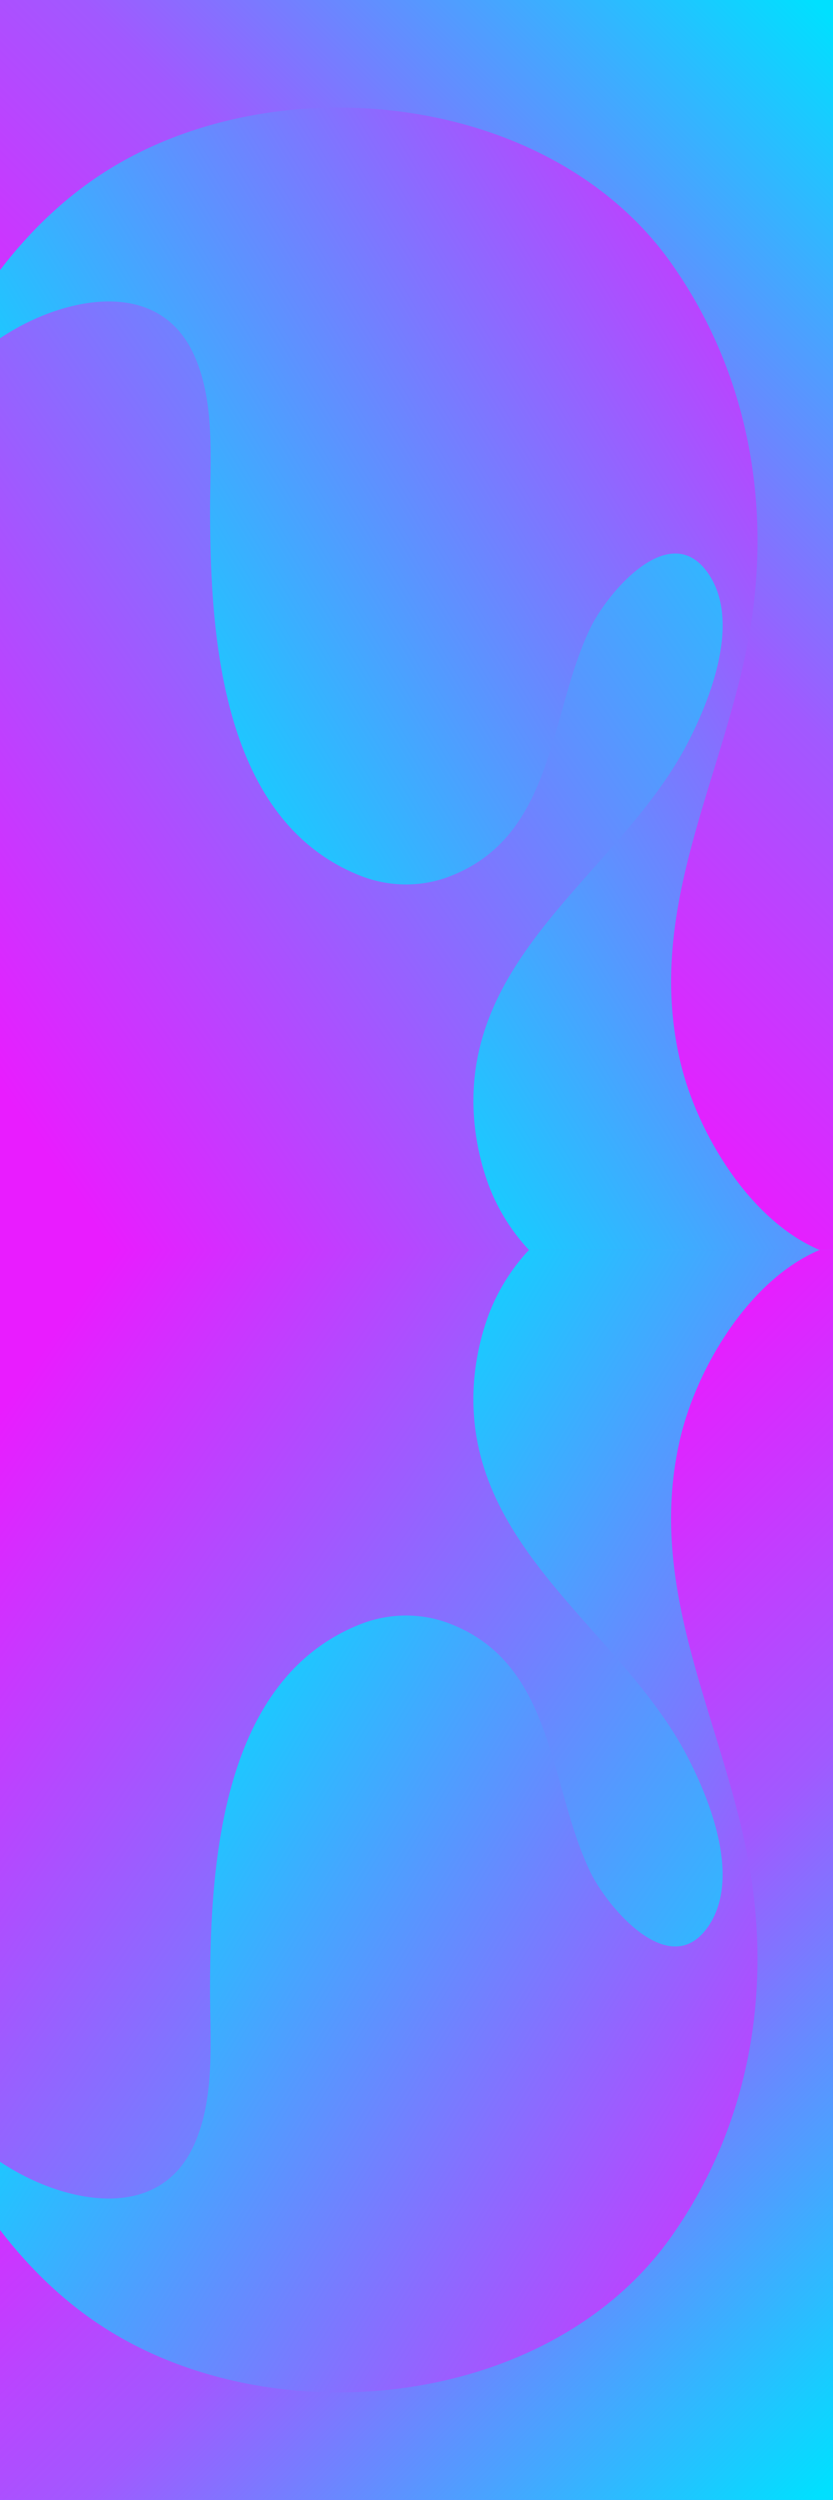 <?xml version="1.0" encoding="utf-8"?>
<svg id="svg2" xmlns="http://www.w3.org/2000/svg" viewBox="0 0 1560 4680" width="1560px" height="4680px">
  <desc>Source: openclipart.org/detail/209545</desc>
  <defs>
    <linearGradient id="_Linear1" x1="0" y1="0" x2="1" y2="0" gradientUnits="userSpaceOnUse" gradientTransform="matrix(60.795,86.252,-86.252,60.795,24.405,-6.531)">
      <stop offset="0" style="stop-color:rgb(233,28,255);stop-opacity:1"/>
      <stop offset="1" style="stop-color:rgb(0,224,255);stop-opacity:1"/>
    </linearGradient>
    <linearGradient id="_Linear2" x1="0" y1="0" x2="1" y2="0" gradientUnits="userSpaceOnUse" gradientTransform="matrix(4.743,7.451,-7.451,4.743,3.777,1.448)">
      <stop offset="0" style="stop-color:rgb(0,224,255);stop-opacity:1"/>
      <stop offset="1" style="stop-color:rgb(233,28,255);stop-opacity:1"/>
    </linearGradient>
    <linearGradient id="_Linear3" x1="0" y1="0" x2="1" y2="0" gradientUnits="userSpaceOnUse" gradientTransform="matrix(-6.013,-6.13,6.13,-6.013,11.31,8.114)">
      <stop offset="0" style="stop-color:rgb(0,224,255);stop-opacity:1"/>
      <stop offset="0.57" style="stop-color:rgb(161,89,255);stop-opacity:1"/>
      <stop offset="1" style="stop-color:rgb(233,28,255);stop-opacity:1"/>
    </linearGradient>
    <linearGradient id="gradient-1" x1="0" y1="0" x2="1" y2="0" gradientUnits="userSpaceOnUse" gradientTransform="matrix(60.795,86.252,-86.252,60.795,24.405,-6.531)">
      <stop offset="0" style="stop-color:rgb(233,28,255);stop-opacity:1"/>
      <stop offset="1" style="stop-color:rgb(0,224,255);stop-opacity:1"/>
    </linearGradient>
    <linearGradient id="gradient-2" x1="0" y1="0" x2="1" y2="0" gradientUnits="userSpaceOnUse" gradientTransform="matrix(4.743,7.451,-7.451,4.743,3.777,1.448)">
      <stop offset="0" style="stop-color:rgb(0,224,255);stop-opacity:1"/>
      <stop offset="1" style="stop-color:rgb(233,28,255);stop-opacity:1"/>
    </linearGradient>
    <linearGradient id="gradient-3" x1="0" y1="0" x2="1" y2="0" gradientUnits="userSpaceOnUse" gradientTransform="matrix(-6.013,-6.13,6.13,-6.013,11.31,8.114)">
      <stop offset="0" style="stop-color:rgb(0,224,255);stop-opacity:1"/>
      <stop offset="0.57" style="stop-color:rgb(161,89,255);stop-opacity:1"/>
      <stop offset="1" style="stop-color:rgb(233,28,255);stop-opacity:1"/>
    </linearGradient>
  </defs>
  <g transform="matrix(0, -200, 200, 0, 774.15, 1166.1)" style="transform-origin: 5.85px 3.9px;">
    <g transform="matrix(0.1,0,0,0.1,1.77636e-15,1.77636e-15)">
      <rect x="0" y="0" width="117" height="78" style="fill:url(#_Linear1);"/>
    </g>
    <path d="M-0,4.954C0.028,4.927 0.057,4.901 0.087,4.877C0.238,4.752 0.418,4.647 0.601,4.578C0.859,4.481 1.154,4.428 1.43,4.433C2.84,4.455 3.593,5.837 4.736,6.434C5.162,6.656 5.9,6.946 6.346,6.622C6.842,6.263 6.147,5.687 5.828,5.531C5.025,5.139 3.879,5.201 3.498,4.213C3.451,4.093 3.426,3.966 3.422,3.837C3.417,3.679 3.446,3.518 3.504,3.372C4.018,2.079 5.725,1.971 6.894,1.967C7.382,1.965 7.961,2.024 8.413,1.8C9.103,1.457 8.908,0.602 8.581,0.074C8.566,0.049 8.55,0.024 8.534,0L11.7,0L11.7,7.8L0,7.8L-0,4.954Z" style="fill:url(#_Linear2);"/>
    <path d="M9.172,0L11.7,0L11.7,7.8L0,7.8L0,7.675C0.278,7.016 1.1,6.528 1.754,6.372C3.107,6.05 4.264,6.696 5.545,6.974C6.826,7.252 8.149,7.051 9.23,6.29C10.826,5.167 11.108,2.625 10.116,1.022C9.87,0.624 9.543,0.284 9.172,0Z" style="fill:url(#_Linear3);"/>
  </g>
  <g transform="matrix(0, 200, 200, 0, 772.281, 3504.859)" style="transform-origin: 5.844px 3.891px;">
    <g transform="matrix(0.1,0,0,0.1,1.77636e-15,1.77636e-15)">
      <rect x="0" y="0" width="117" height="78" style="fill: url(&quot;#gradient-1&quot;);"/>
    </g>
    <path d="M-0,4.954C0.028,4.927 0.057,4.901 0.087,4.877C0.238,4.752 0.418,4.647 0.601,4.578C0.859,4.481 1.154,4.428 1.43,4.433C2.84,4.455 3.593,5.837 4.736,6.434C5.162,6.656 5.9,6.946 6.346,6.622C6.842,6.263 6.147,5.687 5.828,5.531C5.025,5.139 3.879,5.201 3.498,4.213C3.451,4.093 3.426,3.966 3.422,3.837C3.417,3.679 3.446,3.518 3.504,3.372C4.018,2.079 5.725,1.971 6.894,1.967C7.382,1.965 7.961,2.024 8.413,1.8C9.103,1.457 8.908,0.602 8.581,0.074C8.566,0.049 8.55,0.024 8.534,0L11.7,0L11.7,7.8L0,7.8L-0,4.954Z" style="fill: url(&quot;#gradient-2&quot;);"/>
    <path d="M9.172,0L11.7,0L11.7,7.8L0,7.8L0,7.675C0.278,7.016 1.1,6.528 1.754,6.372C3.107,6.05 4.264,6.696 5.545,6.974C6.826,7.252 8.149,7.051 9.23,6.29C10.826,5.167 11.108,2.625 10.116,1.022C9.87,0.624 9.543,0.284 9.172,0Z" style="fill: url(&quot;#gradient-3&quot;);"/>
  </g>
</svg>
